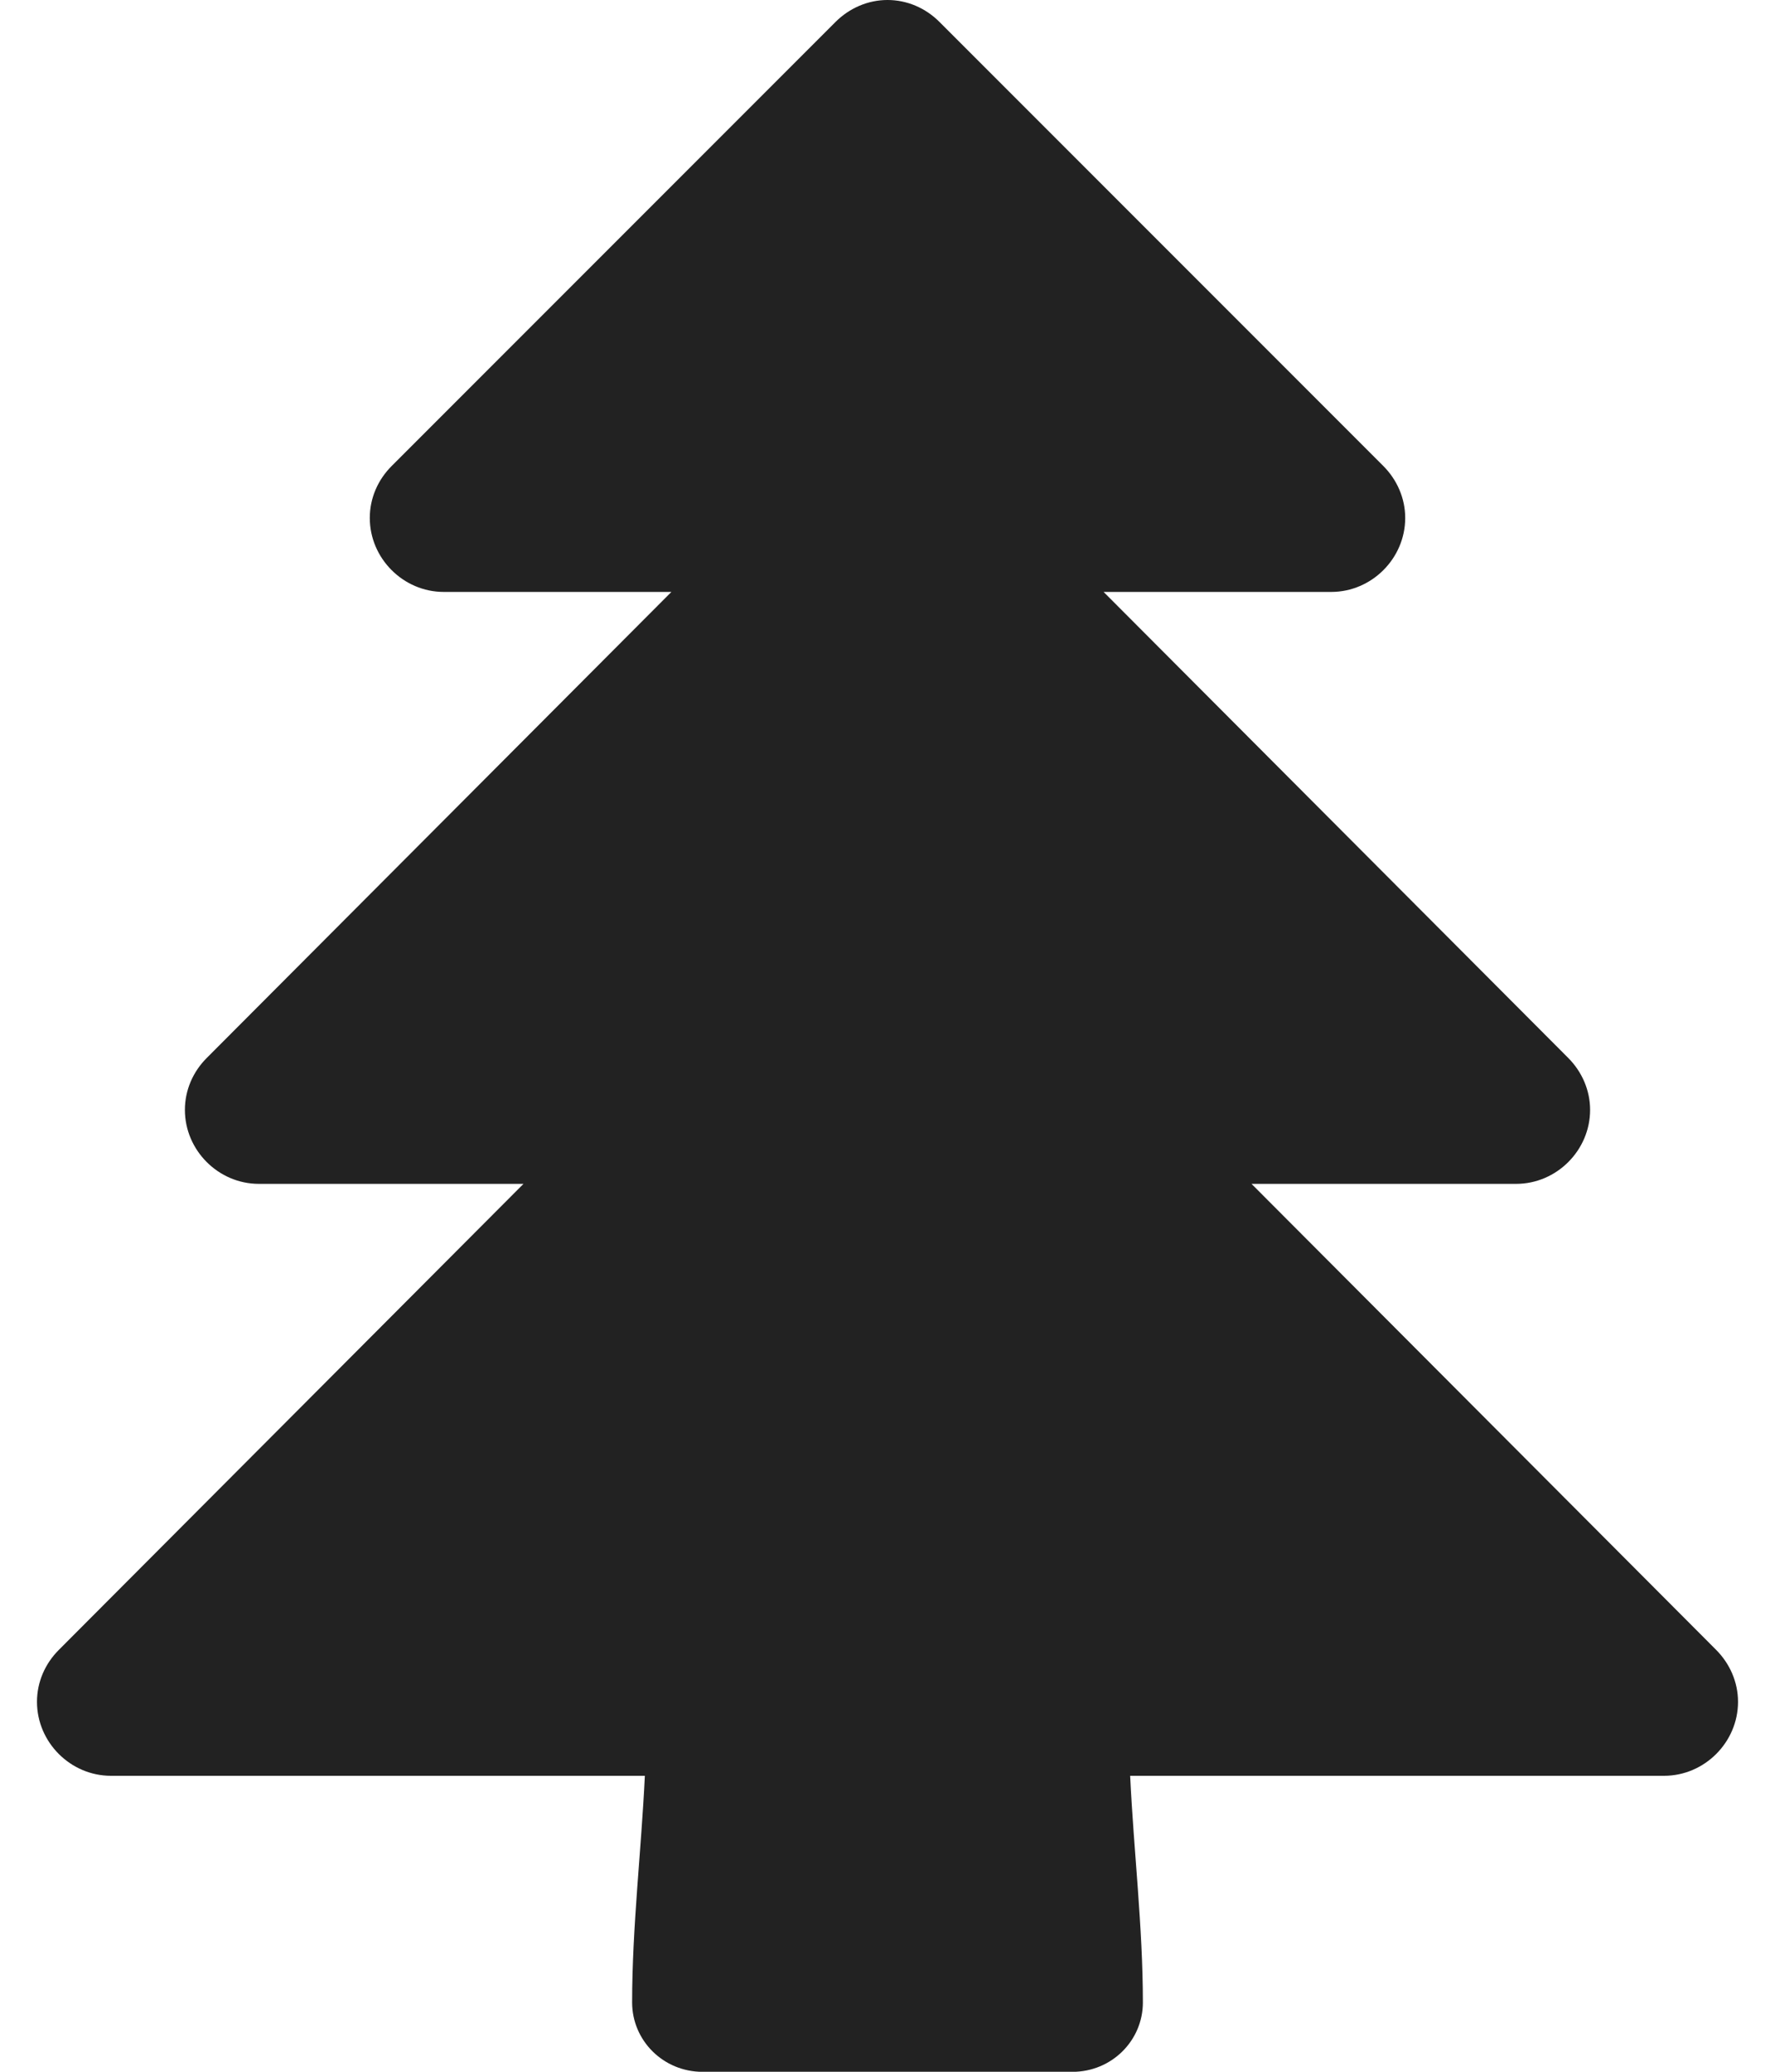 
<svg version="1.1" xmlns="http://www.w3.org/2000/svg" width="24" height="28" viewBox="0 0 24 28">

<path fill="#222" d="M23.5 23c0 0.547-0.453 1-1 1h-7.219c0.047 1 0.172 2.047 0.172 3.063 0 0.516-0.422 0.938-0.953 0.938h-5c-0.531 0-0.953-0.422-0.953-0.938 0-1.016 0.125-2.063 0.172-3.063h-7.219c-0.547 0-1-0.453-1-1 0-0.266 0.109-0.516 0.297-0.703l6.281-6.297h-3.578c-0.547 0-1-0.453-1-1 0-0.266 0.109-0.516 0.297-0.703l6.281-6.297h-3.078c-0.547 0-1-0.453-1-1 0-0.266 0.109-0.516 0.297-0.703l6-6c0.187-0.187 0.438-0.297 0.703-0.297s0.516 0.109 0.703 0.297l6 6c0.187 0.187 0.297 0.438 0.297 0.703 0 0.547-0.453 1-1 1h-3.078l6.281 6.297c0.187 0.187 0.297 0.438 0.297 0.703 0 0.547-0.453 1-1 1h-3.578l6.281 6.297c0.187 0.187 0.297 0.438 0.297 0.703z"></path>
</svg>

